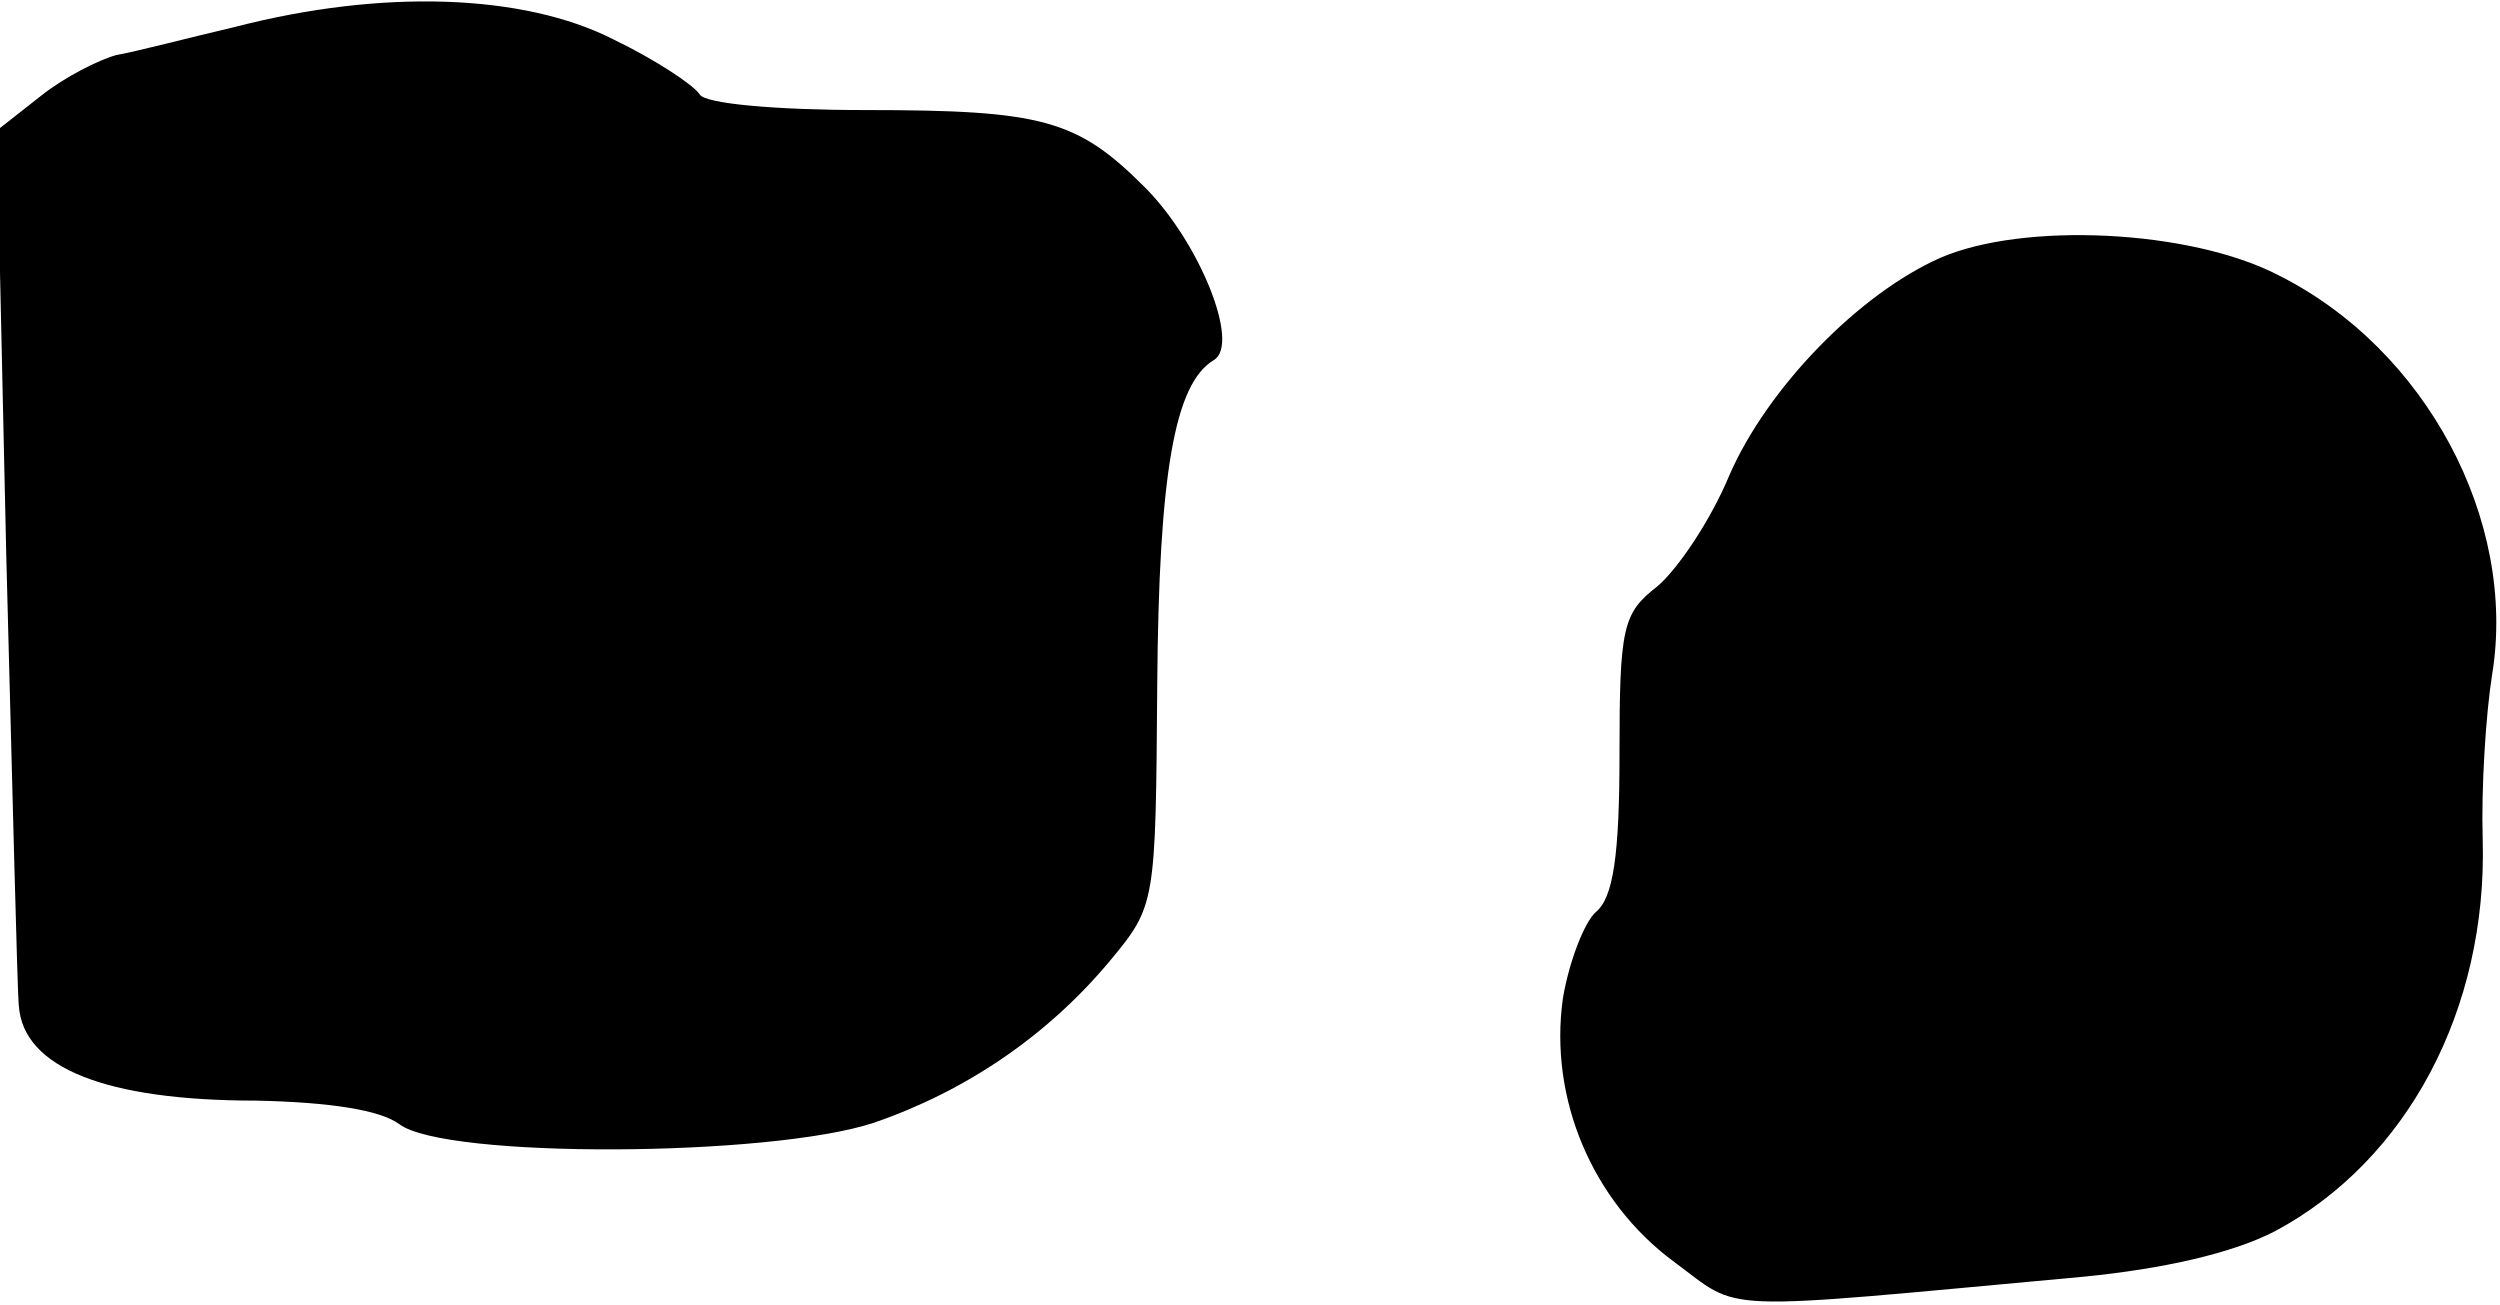 <?xml version="1.0" standalone="no"?>
<!DOCTYPE svg PUBLIC "-//W3C//DTD SVG 20010904//EN"
 "http://www.w3.org/TR/2001/REC-SVG-20010904/DTD/svg10.dtd">
<svg version="1.0" xmlns="http://www.w3.org/2000/svg"
 width="159pt" height="83pt" viewBox="0 0 159 83"
 preserveAspectRatio="xMidYMid meet">
<g transform="translate(0,83) scale(0.1,-0.1)"
fill="#000000" stroke="none">
<path fill="#000000" stroke="none" d="M150 813 c-30 -7 -64 -16 -76 -18 -11
-3 -33 -14 -48 -26 l-28 -22 6 -271 c4 -149 7 -278 8 -286 3 -39 55 -60 151
-60 47 -1 79 -6 91 -15 29 -22 236 -21 302 1 58 20 110 55 150 103 29 35 29
36 30 175 1 135 11 192 36 207 17 10 -9 75 -44 110 -43 43 -65 49 -178 49 -56
0 -102 4 -105 10 -4 6 -28 22 -55 35 -57 29 -147 32 -240 8z"/>
<path fill="#000000" stroke="none" d="M1234 666 c-52 -23 -110 -83 -134 -138
-12 -29 -33 -60 -46 -71 -22 -17 -24 -26 -24 -107 0 -64 -4 -91 -15 -100 -7
-6 -17 -31 -21 -55 -9 -64 19 -129 70 -167 45 -33 21 -32 261 -10 51 5 95 15
122 29 84 45 135 141 132 249 -1 33 2 80 6 105 16 98 -42 207 -136 254 -56 29
-162 34 -215 11z"/>
</g>
</svg>
